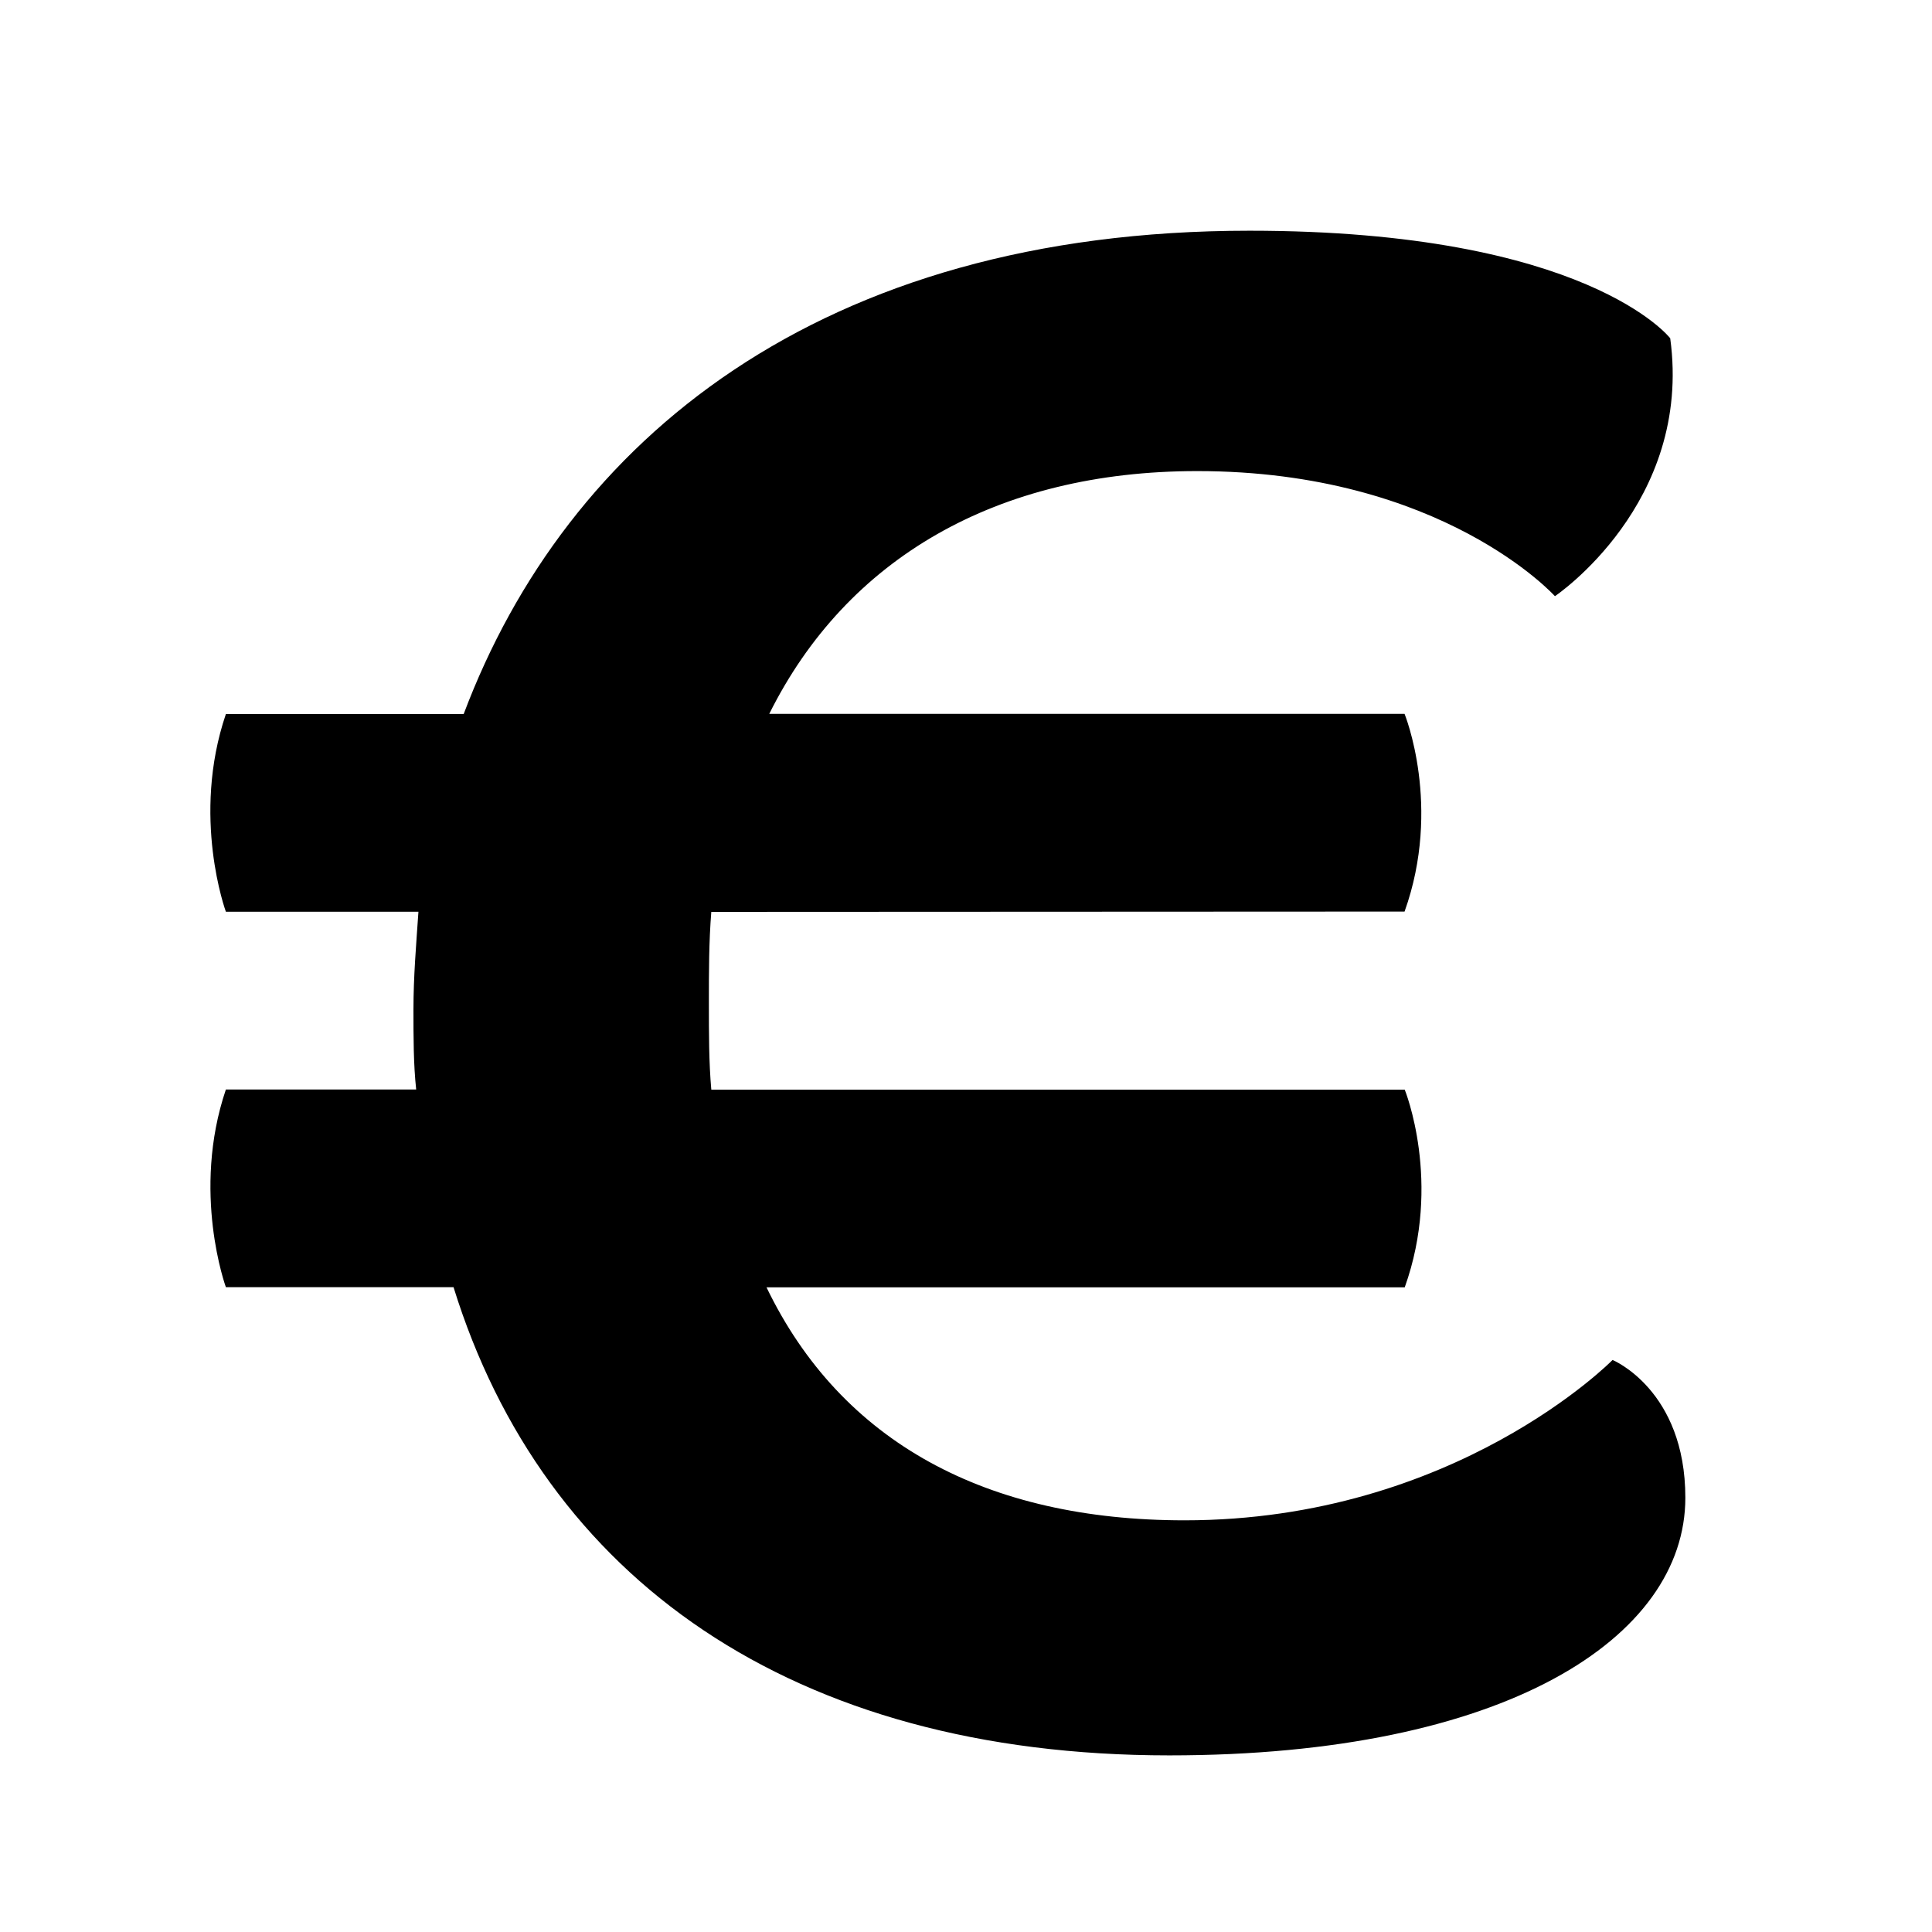 <?xml version="1.0" encoding="utf-8"?>
<!DOCTYPE svg PUBLIC "-//W3C//DTD SVG 1.1//EN" "http://www.w3.org/Graphics/SVG/1.1/DTD/svg11.dtd">
<svg id="Euro" viewBox="0 0 12 12" xmlns="http://www.w3.org/2000/svg" xmlns:xlink="http://www.w3.org/1999/xlink">
	<path d="M4.418,5.664C4.403,5.85,4.403,6.037,4.403,6.224c0,0.202,0,0.373,0.015,0.544h4.307
		c0,0,0.234,0.575,0,1.228H4.761C5.226,8.96,6.13,9.443,7.357,9.443c1.682,0,2.659-0.996,2.659-0.996s0.452,0.186,0.452,0.856
		c0,0.869-1.119,1.6-3.205,1.6c-2.347,0-3.886-1.103-4.446-2.908H1.403c0,0-0.216-0.591,0-1.228h1.182
		C2.568,6.611,2.568,6.44,2.568,6.27c0-0.202,0.017-0.404,0.031-0.607H1.403c0,0-0.217-0.59,0-1.228H2.88
		C3.518,2.74,5.087,1.433,7.761,1.433c2.098,0,2.613,0.668,2.613,0.668c0.14,1.027-0.716,1.602-0.716,1.602s-0.7-0.777-2.222-0.777
		c-1.245,0-2.178,0.543-2.658,1.508h3.946c0,0,0.234,0.574,0,1.228L4.418,5.664L4.418,5.664z"/>
</svg>
